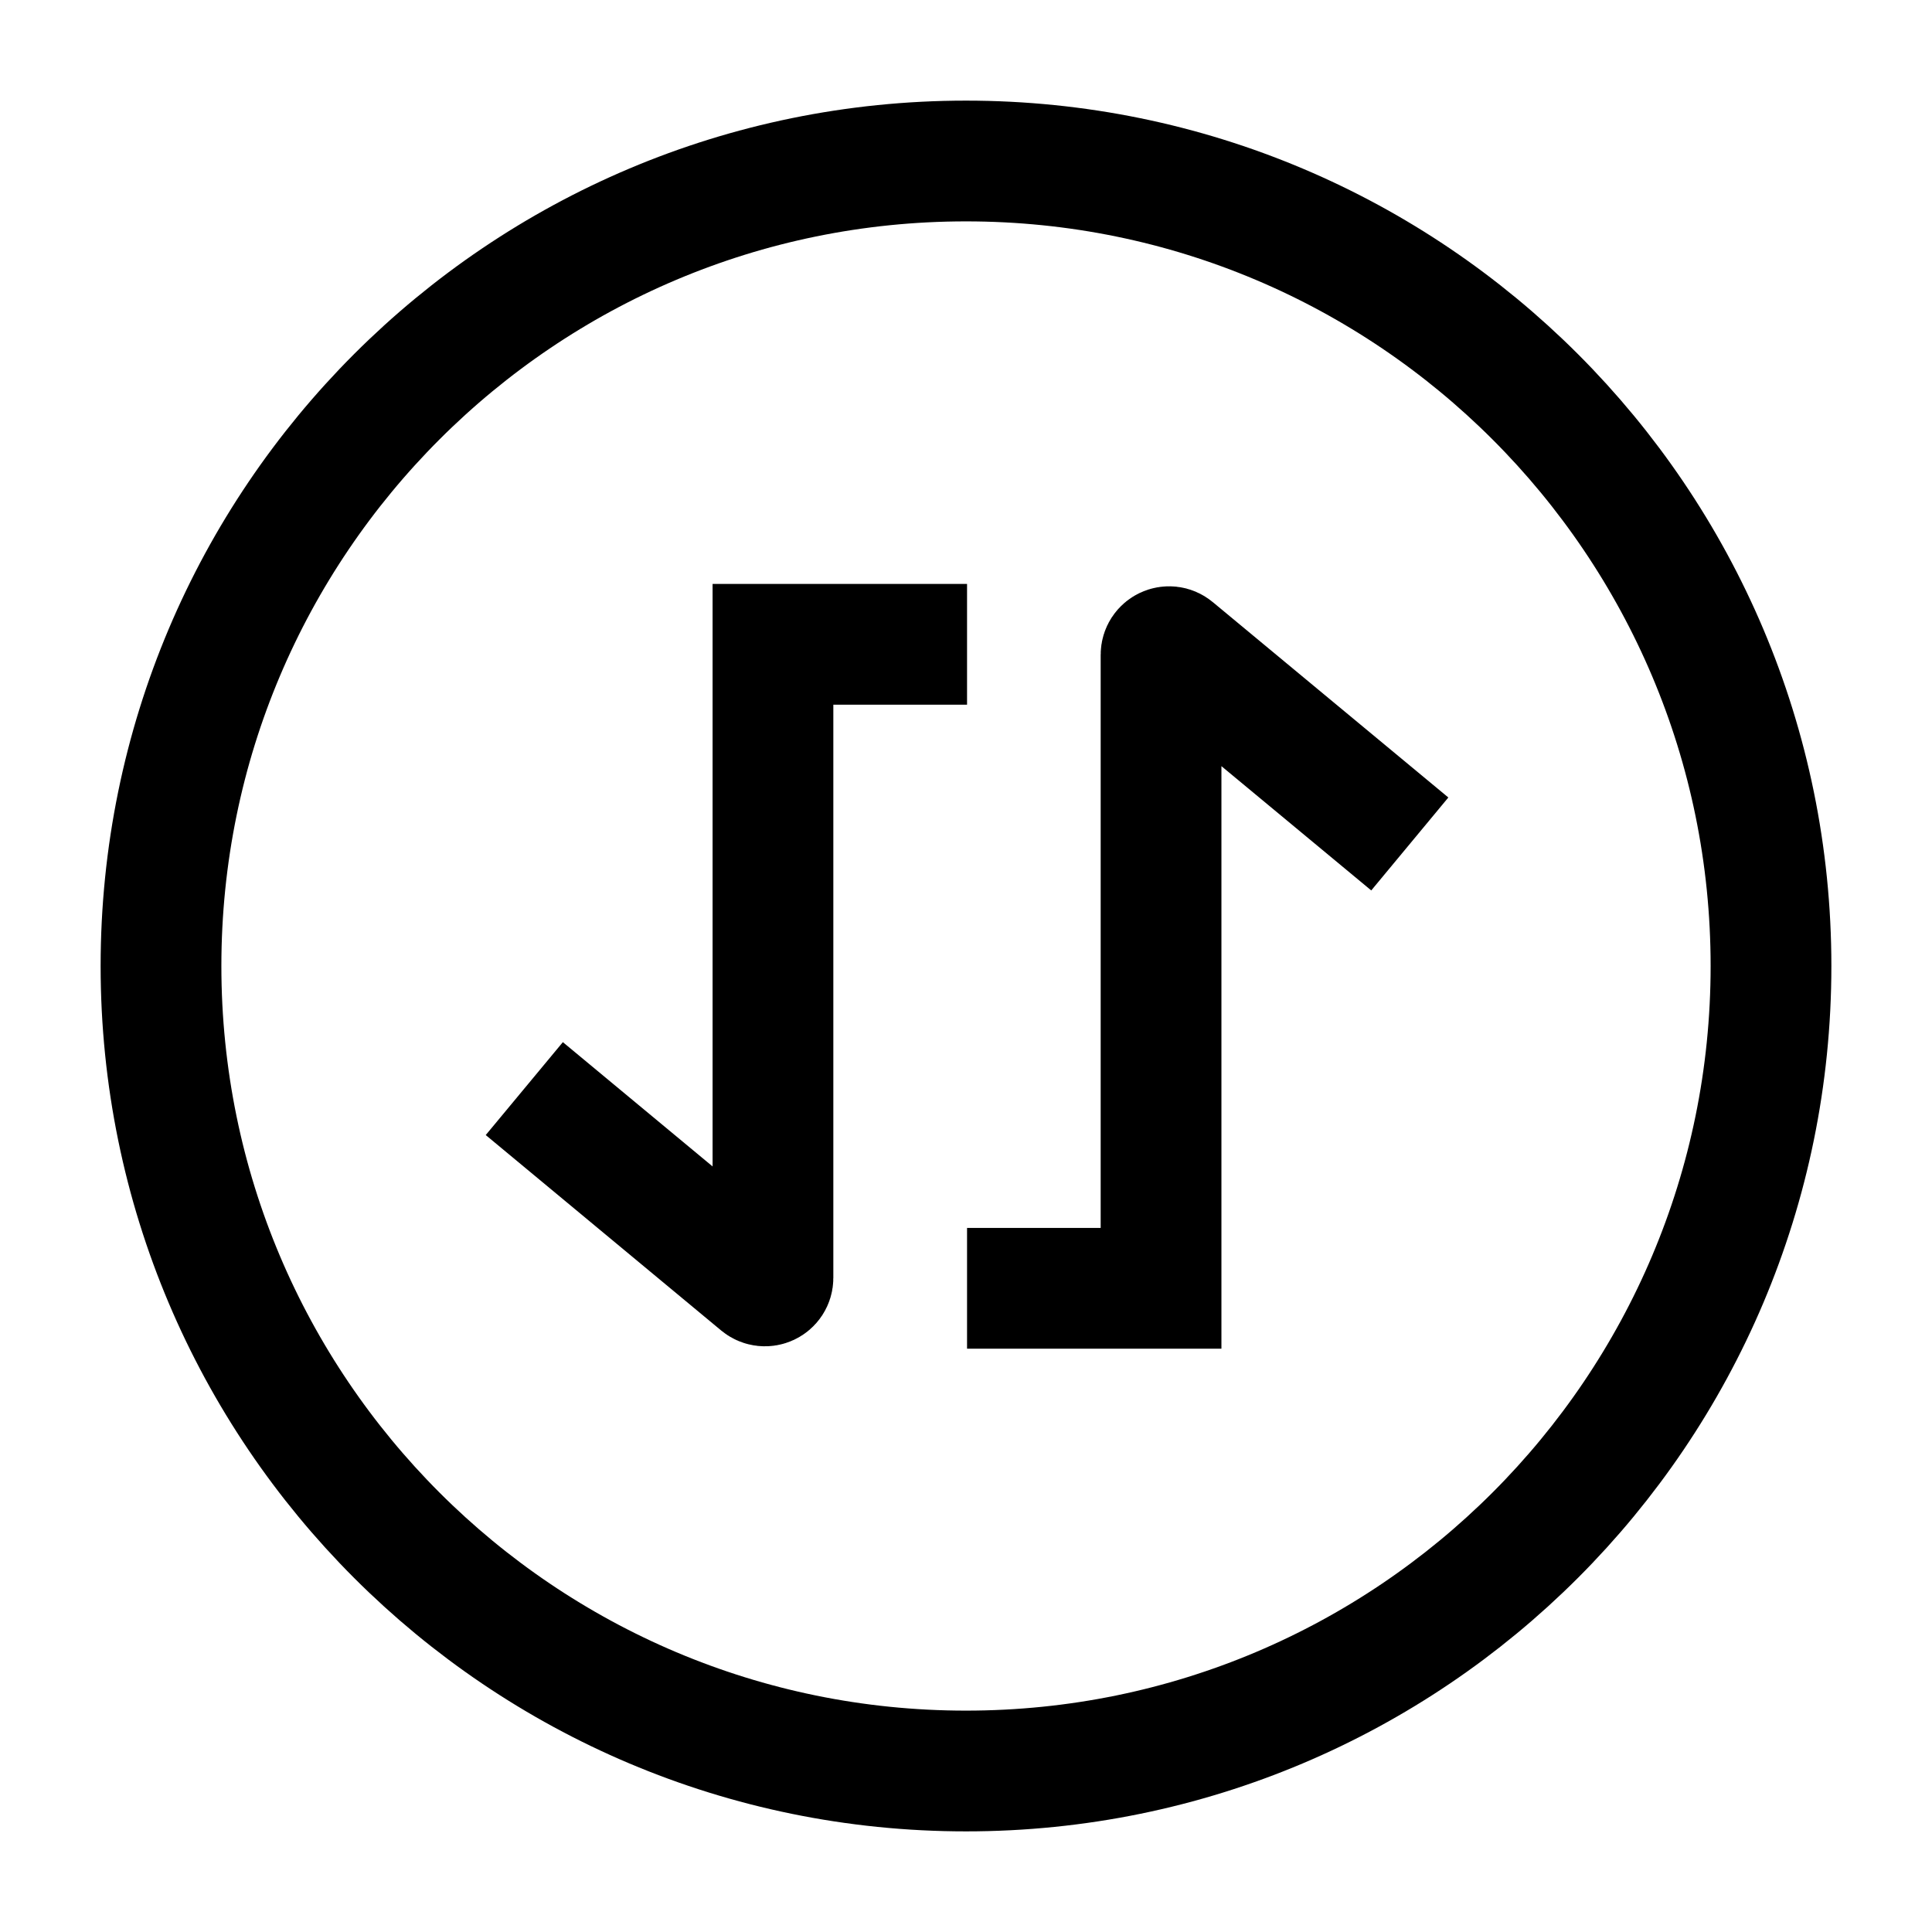 <svg width="24" height="24" viewBox="0 0 24 24" fill="none" xmlns="http://www.w3.org/2000/svg">
    <path d="M12 22C17.523 22 22 17.523 22 12C22 6.477 17.523 2 12 2C6.477 2 2 6.477 2 12C2 17.523 6.477 22 12 22Z" stroke="currentColor" stroke-width="1.5" stroke-linejoin="round"/>
    <path d="M12.013 16.004H14.423V8.134C14.423 8.049 14.522 8.002 14.587 8.057L17.513 10.484M12.013 8.004H9.602V15.874C9.602 15.959 9.504 16.005 9.438 15.951L6.513 13.523" stroke="currentColor" stroke-width="1.5"/>
</svg>

